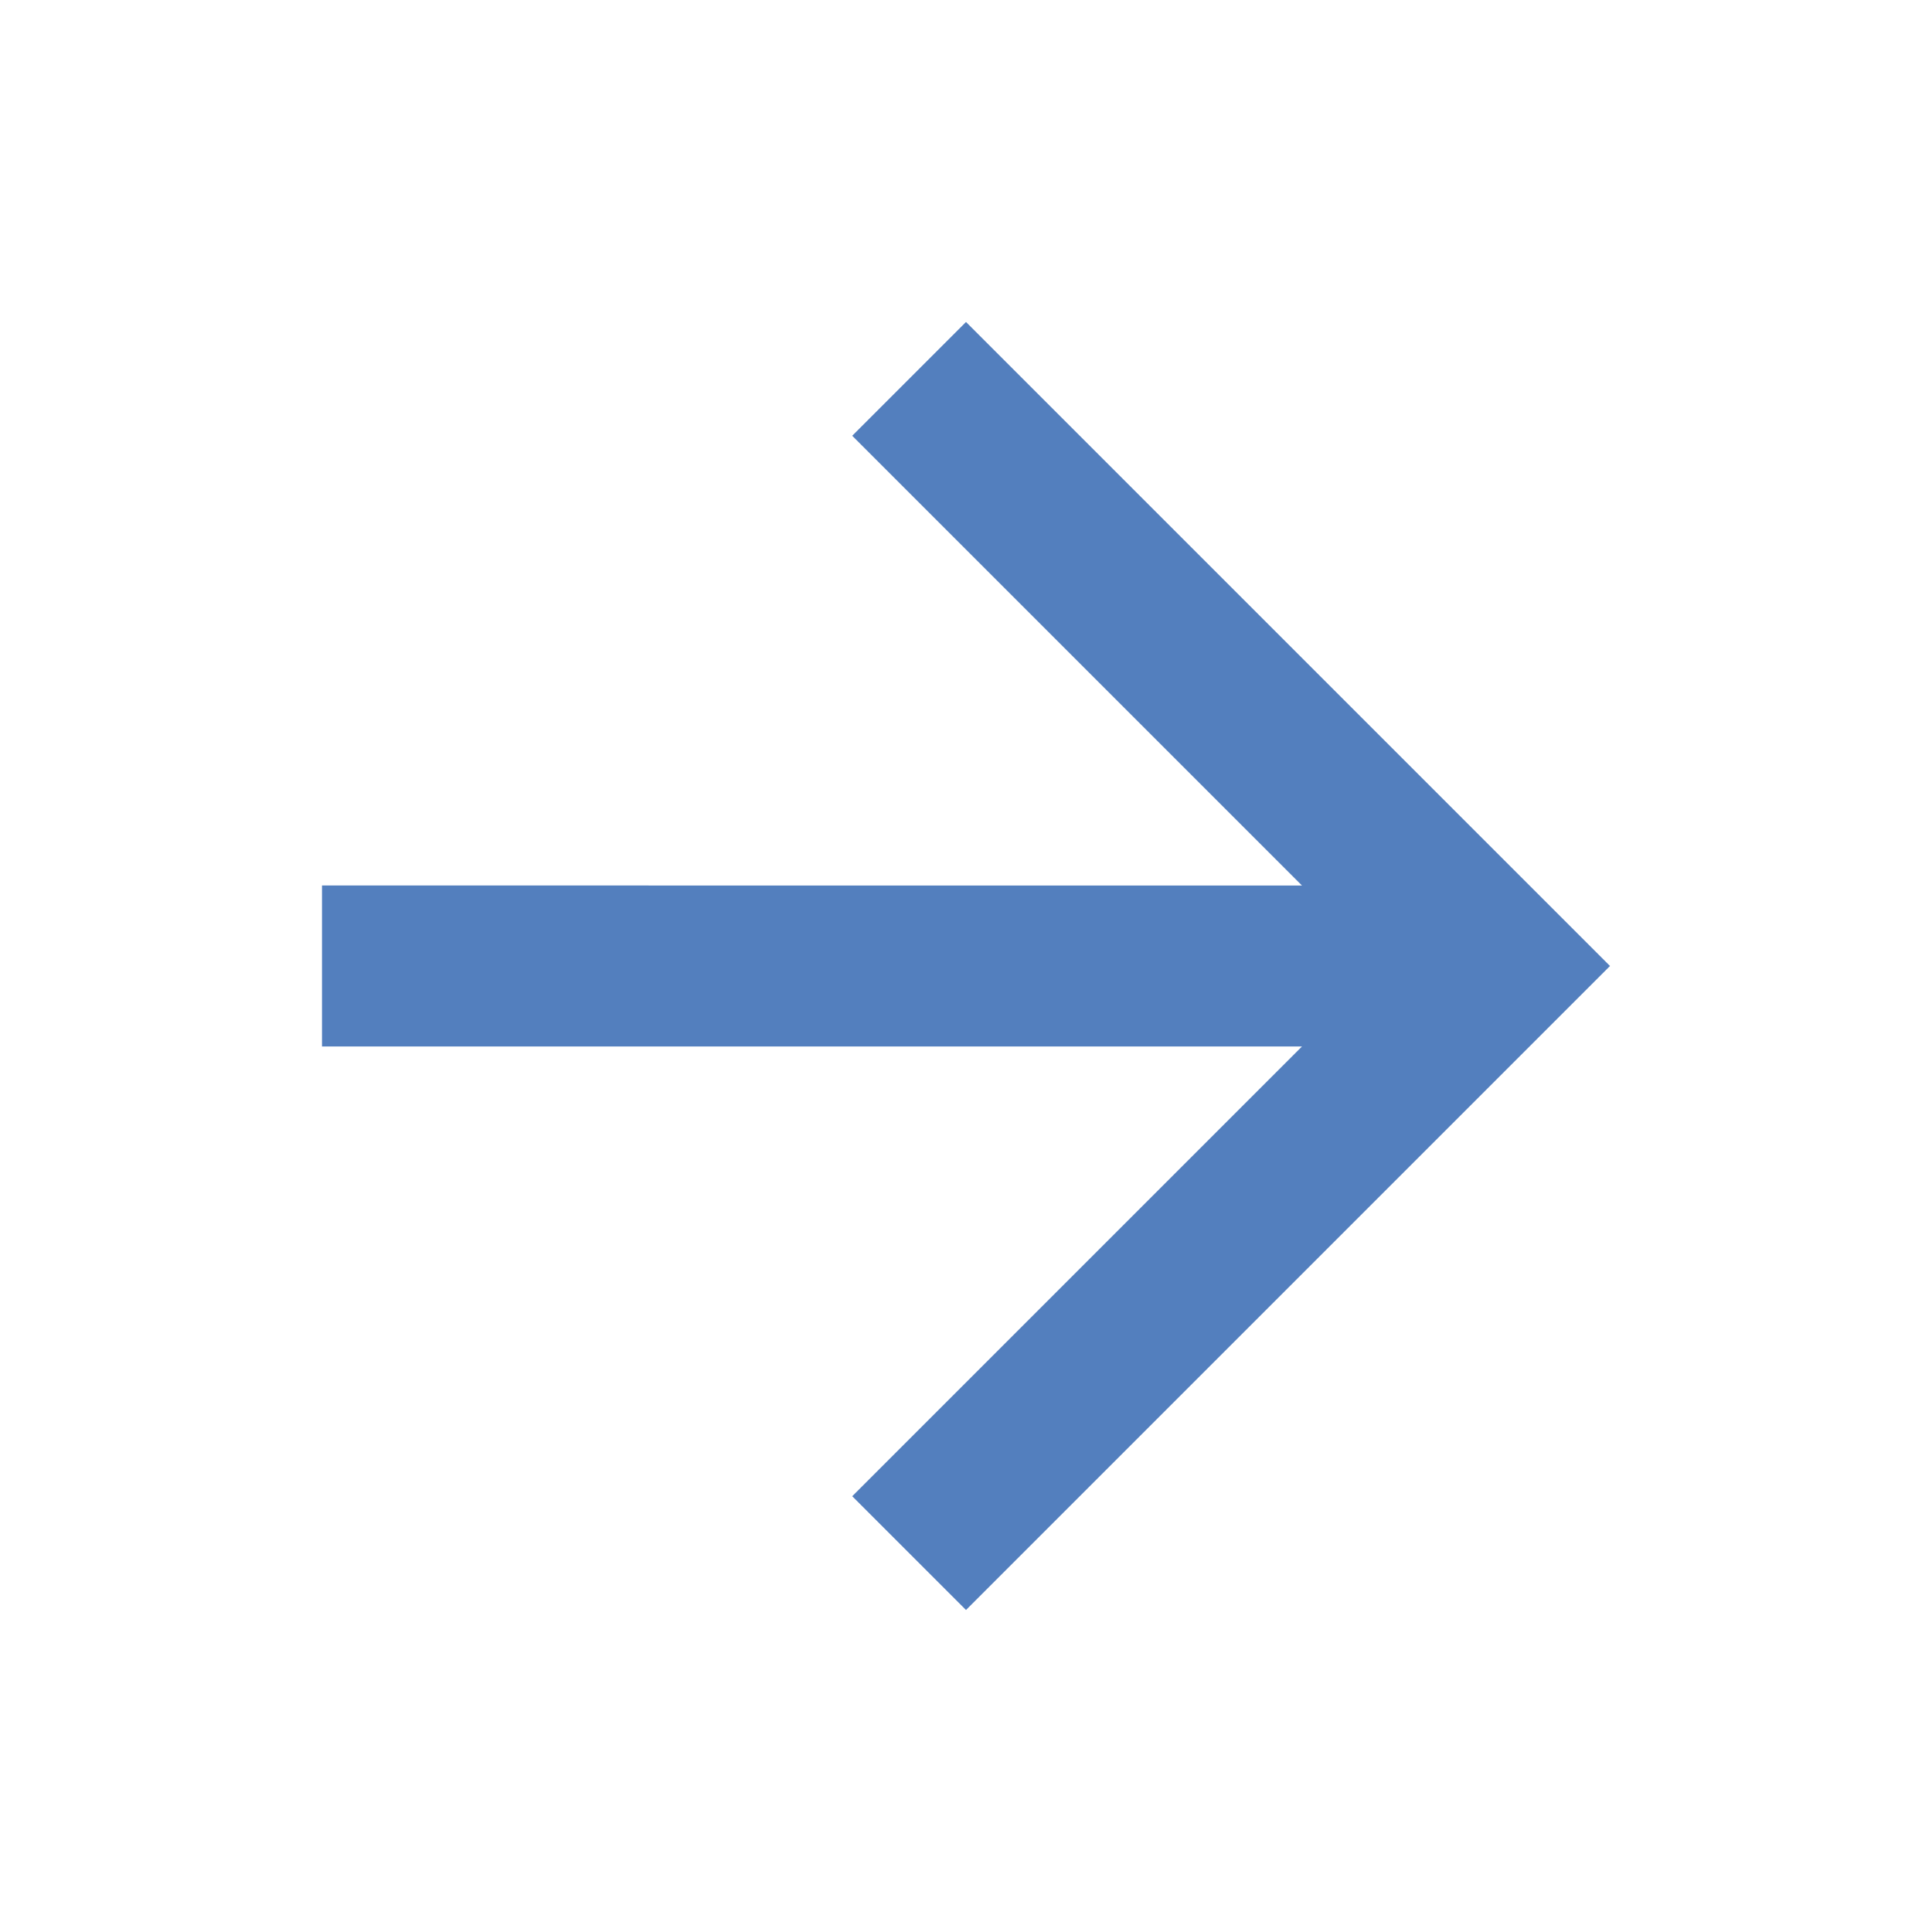 <svg xmlns="http://www.w3.org/2000/svg" width="36" height="36" viewBox="0 0 36 36"><title>forward</title>
    <g class="nc-icon-wrapper" fill="#537fbe">
        <path d="M18 6l-2.12 2.12 8.38 8.38H6v3h18.26l-8.38 8.38L18 30l12-12z"/>
    </g>
</svg>